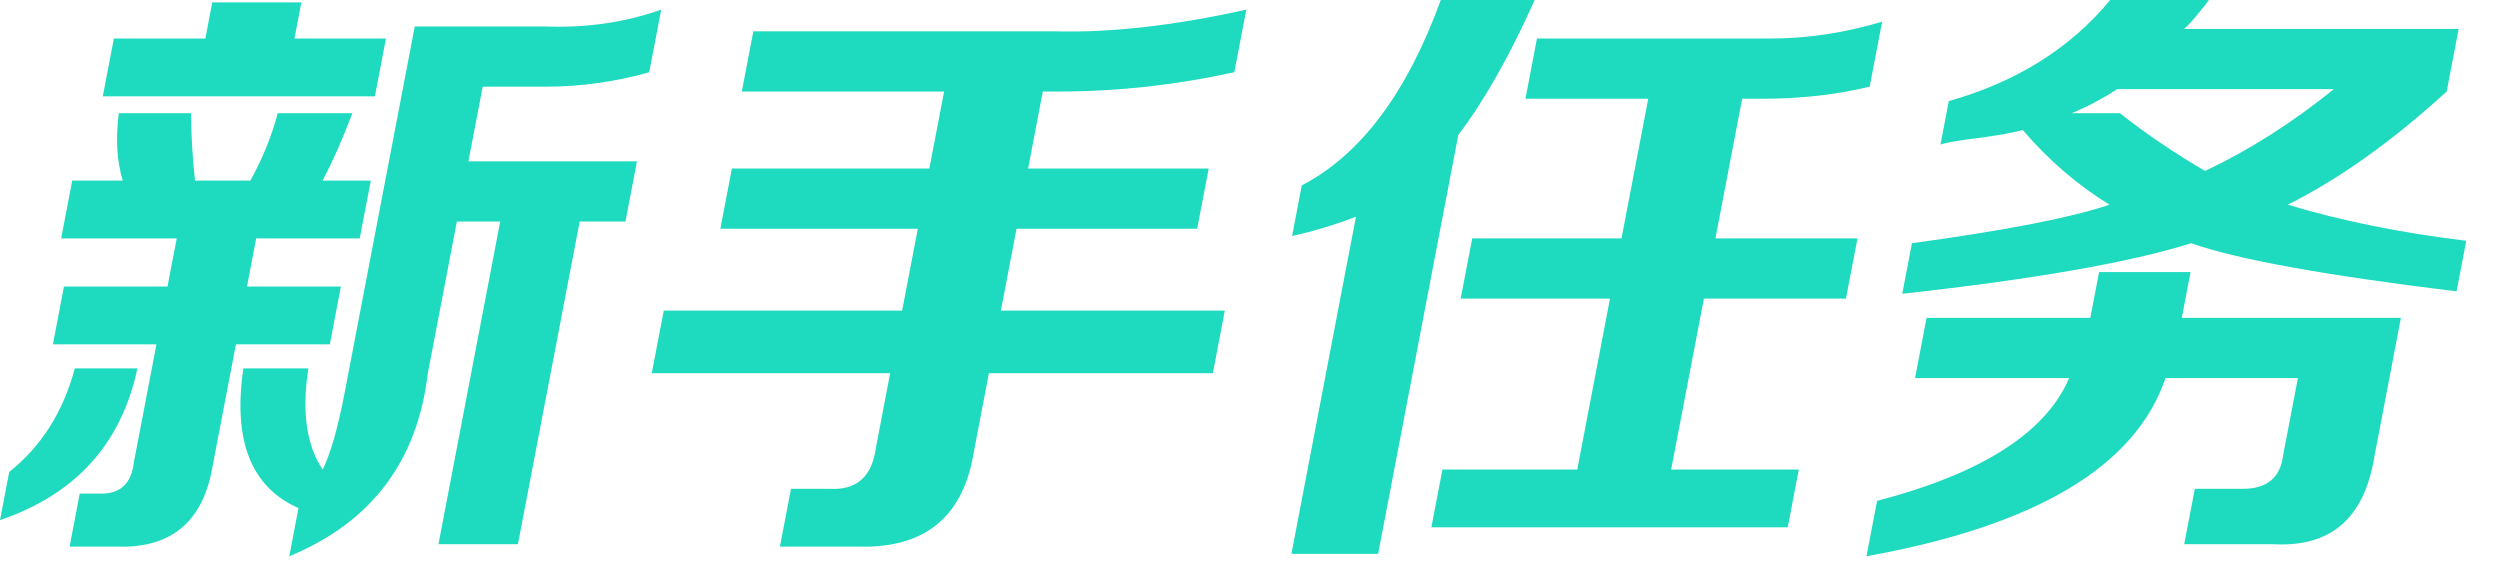 <?xml version="1.0" encoding="UTF-8"?>
<svg width="73px" height="17px" viewBox="0 0 73 17" version="1.1" xmlns="http://www.w3.org/2000/svg" xmlns:xlink="http://www.w3.org/1999/xlink">
    <!-- Generator: Sketch 41 (35326) - http://www.bohemiancoding.com/sketch -->
    <title>font_beginner</title>
    <desc>Created with Sketch.</desc>
    <defs>
        <filter x="-50%" y="-50%" width="200%" height="200%" filterUnits="objectBoundingBox" id="filter-1">
            <feOffset dx="0" dy="0" in="SourceAlpha" result="shadowOffsetOuter1"></feOffset>
            <feGaussianBlur stdDeviation="2" in="shadowOffsetOuter1" result="shadowBlurOuter1"></feGaussianBlur>
            <feColorMatrix values="0 0 0 0 0.22   0 0 0 0 0.208   0 0 0 0 0.075  0 0 0 0.1 0" type="matrix" in="shadowBlurOuter1" result="shadowMatrixOuter1"></feColorMatrix>
            <feMerge>
                <feMergeNode in="shadowMatrixOuter1"></feMergeNode>
                <feMergeNode in="SourceGraphic"></feMergeNode>
            </feMerge>
        </filter>
    </defs>
    <g id="任务系统" stroke="none" stroke-width="1" fill="none" fill-rule="evenodd">
        <g id="新手任务" transform="translate(-52, -460)" fill="#1EDABE">
            <g filter="url(#filter-1)" transform="translate(8, 448)" id="Title">
                <g>
                    <g id="Group-8" transform="translate(16, 9)">
                        <g id="font_beginner" transform="translate(28, 3)">
                            <path d="M8.447,16.242 L8.716,14.836 C7.332,14.227 6.796,12.867 7.106,10.758 L9.004,10.758 C8.809,12.023 8.948,13.008 9.423,13.711 C9.654,13.242 9.868,12.492 10.065,11.461 L12.111,0.773 L15.908,0.773 C17.117,0.82 18.25,0.656 19.307,0.281 L18.957,2.109 C17.965,2.391 16.954,2.531 15.923,2.531 L14.095,2.531 L13.677,4.711 L18.599,4.711 L18.263,6.469 L16.927,6.469 L15.123,15.891 L12.803,15.891 L14.606,6.469 L13.341,6.469 L12.493,10.898 C12.187,13.477 10.838,15.258 8.447,16.242 Z M1.786,6.961 L2.109,5.273 L3.585,5.273 C3.412,4.711 3.373,4.055 3.47,3.305 L5.579,3.305 C5.585,4.008 5.624,4.664 5.695,5.273 L7.312,5.273 C7.672,4.617 7.938,3.961 8.111,3.305 L10.29,3.305 C10.006,4.055 9.716,4.711 9.421,5.273 L10.827,5.273 L10.504,6.961 L7.481,6.961 L7.212,8.367 L9.954,8.367 L9.631,10.055 L6.889,10.055 L6.216,13.57 C5.949,15.211 5.023,16.008 3.438,15.961 L2.032,15.961 L2.328,14.414 L2.961,14.414 C3.523,14.414 3.839,14.109 3.909,13.5 L4.568,10.055 L1.545,10.055 L1.868,8.367 L4.891,8.367 L5.161,6.961 L1.786,6.961 Z M3.002,2.812 L3.325,1.125 L5.997,1.125 L6.198,0.07 L8.8,0.07 L8.598,1.125 L11.27,1.125 L10.947,2.812 L3.002,2.812 Z M4.97379915e-14,15.188 L0.269,13.781 C1.21,13.031 1.848,12.023 2.184,10.758 L4.012,10.758 C3.543,12.961 2.206,14.437 4.97379915e-14,15.188 Z M21.661,2.672 L21.998,0.914 L30.787,0.914 C32.419,0.961 34.287,0.75 36.392,0.281 L36.043,2.109 C34.33,2.484 32.63,2.672 30.943,2.672 L30.45,2.672 L30.02,4.922 L35.293,4.922 L34.957,6.68 L29.683,6.68 L29.226,9.07 L35.765,9.07 L35.415,10.898 L28.876,10.898 L28.432,13.219 C28.12,15.094 27.007,16.008 25.094,15.961 L22.774,15.961 L23.097,14.273 L24.222,14.273 C25.01,14.32 25.461,13.922 25.576,13.078 L25.993,10.898 L19.032,10.898 L19.382,9.07 L26.343,9.07 L26.8,6.68 L21.035,6.68 L21.371,4.922 L27.137,4.922 L27.568,2.672 L21.661,2.672 Z M44.543,2.883 L44.879,1.125 L51.7,1.125 C52.778,1.125 53.864,0.961 54.958,0.633 L54.595,2.531 C53.612,2.766 52.582,2.883 51.504,2.883 L50.871,2.883 L50.09,6.961 L54.239,6.961 L53.902,8.719 L49.754,8.719 L48.798,13.711 L52.525,13.711 L52.202,15.398 L41.796,15.398 L42.119,13.711 L46.056,13.711 L47.012,8.719 L42.652,8.719 L42.989,6.961 L47.348,6.961 L48.129,2.883 L44.543,2.883 Z M37.71,16.172 L39.594,6.328 C38.987,6.563 38.365,6.75 37.729,6.891 L38.011,5.414 C39.729,4.523 41.082,2.719 42.071,0 L44.813,0 C44.078,1.641 43.334,2.953 42.583,3.938 L40.241,16.172 L37.71,16.172 Z M71.732,8.508 C67.884,8.039 65.302,7.57 63.985,7.102 C62.19,7.664 59.377,8.156 55.546,8.578 L55.829,7.102 C58.573,6.727 60.496,6.352 61.599,5.977 C60.676,5.414 59.83,4.688 59.063,3.797 C58.717,3.891 58.16,3.984 57.392,4.078 C57.055,4.125 56.812,4.172 56.662,4.219 L56.904,2.953 C58.887,2.391 60.458,1.406 61.618,0 L64.501,0 C64.436,0.094 64.343,0.211 64.223,0.352 C64.037,0.586 63.889,0.75 63.777,0.844 L71.793,0.844 L71.443,2.672 C69.852,4.125 68.305,5.227 66.802,5.977 C68.353,6.445 70.091,6.797 72.014,7.031 L71.732,8.508 Z M54.501,16.242 L54.811,14.625 C57.87,13.828 59.739,12.633 60.419,11.039 L55.919,11.039 L56.256,9.281 L61.037,9.281 L61.293,7.945 L63.964,7.945 L63.709,9.281 L70.107,9.281 L69.327,13.359 C69.032,15.141 68.051,15.984 66.381,15.891 L63.779,15.891 L64.089,14.273 L65.495,14.273 C66.198,14.273 66.589,13.945 66.668,13.289 L67.099,11.039 L63.232,11.039 C62.363,13.617 59.453,15.352 54.501,16.242 Z M68.151,2.602 L61.823,2.602 C61.394,2.883 60.951,3.117 60.493,3.305 L61.9,3.305 C62.674,3.914 63.503,4.477 64.389,4.992 C65.678,4.383 66.932,3.586 68.151,2.602 Z"></path>
                        </g>
                    </g>
                </g>
            </g>
        </g>
    </g>
</svg>